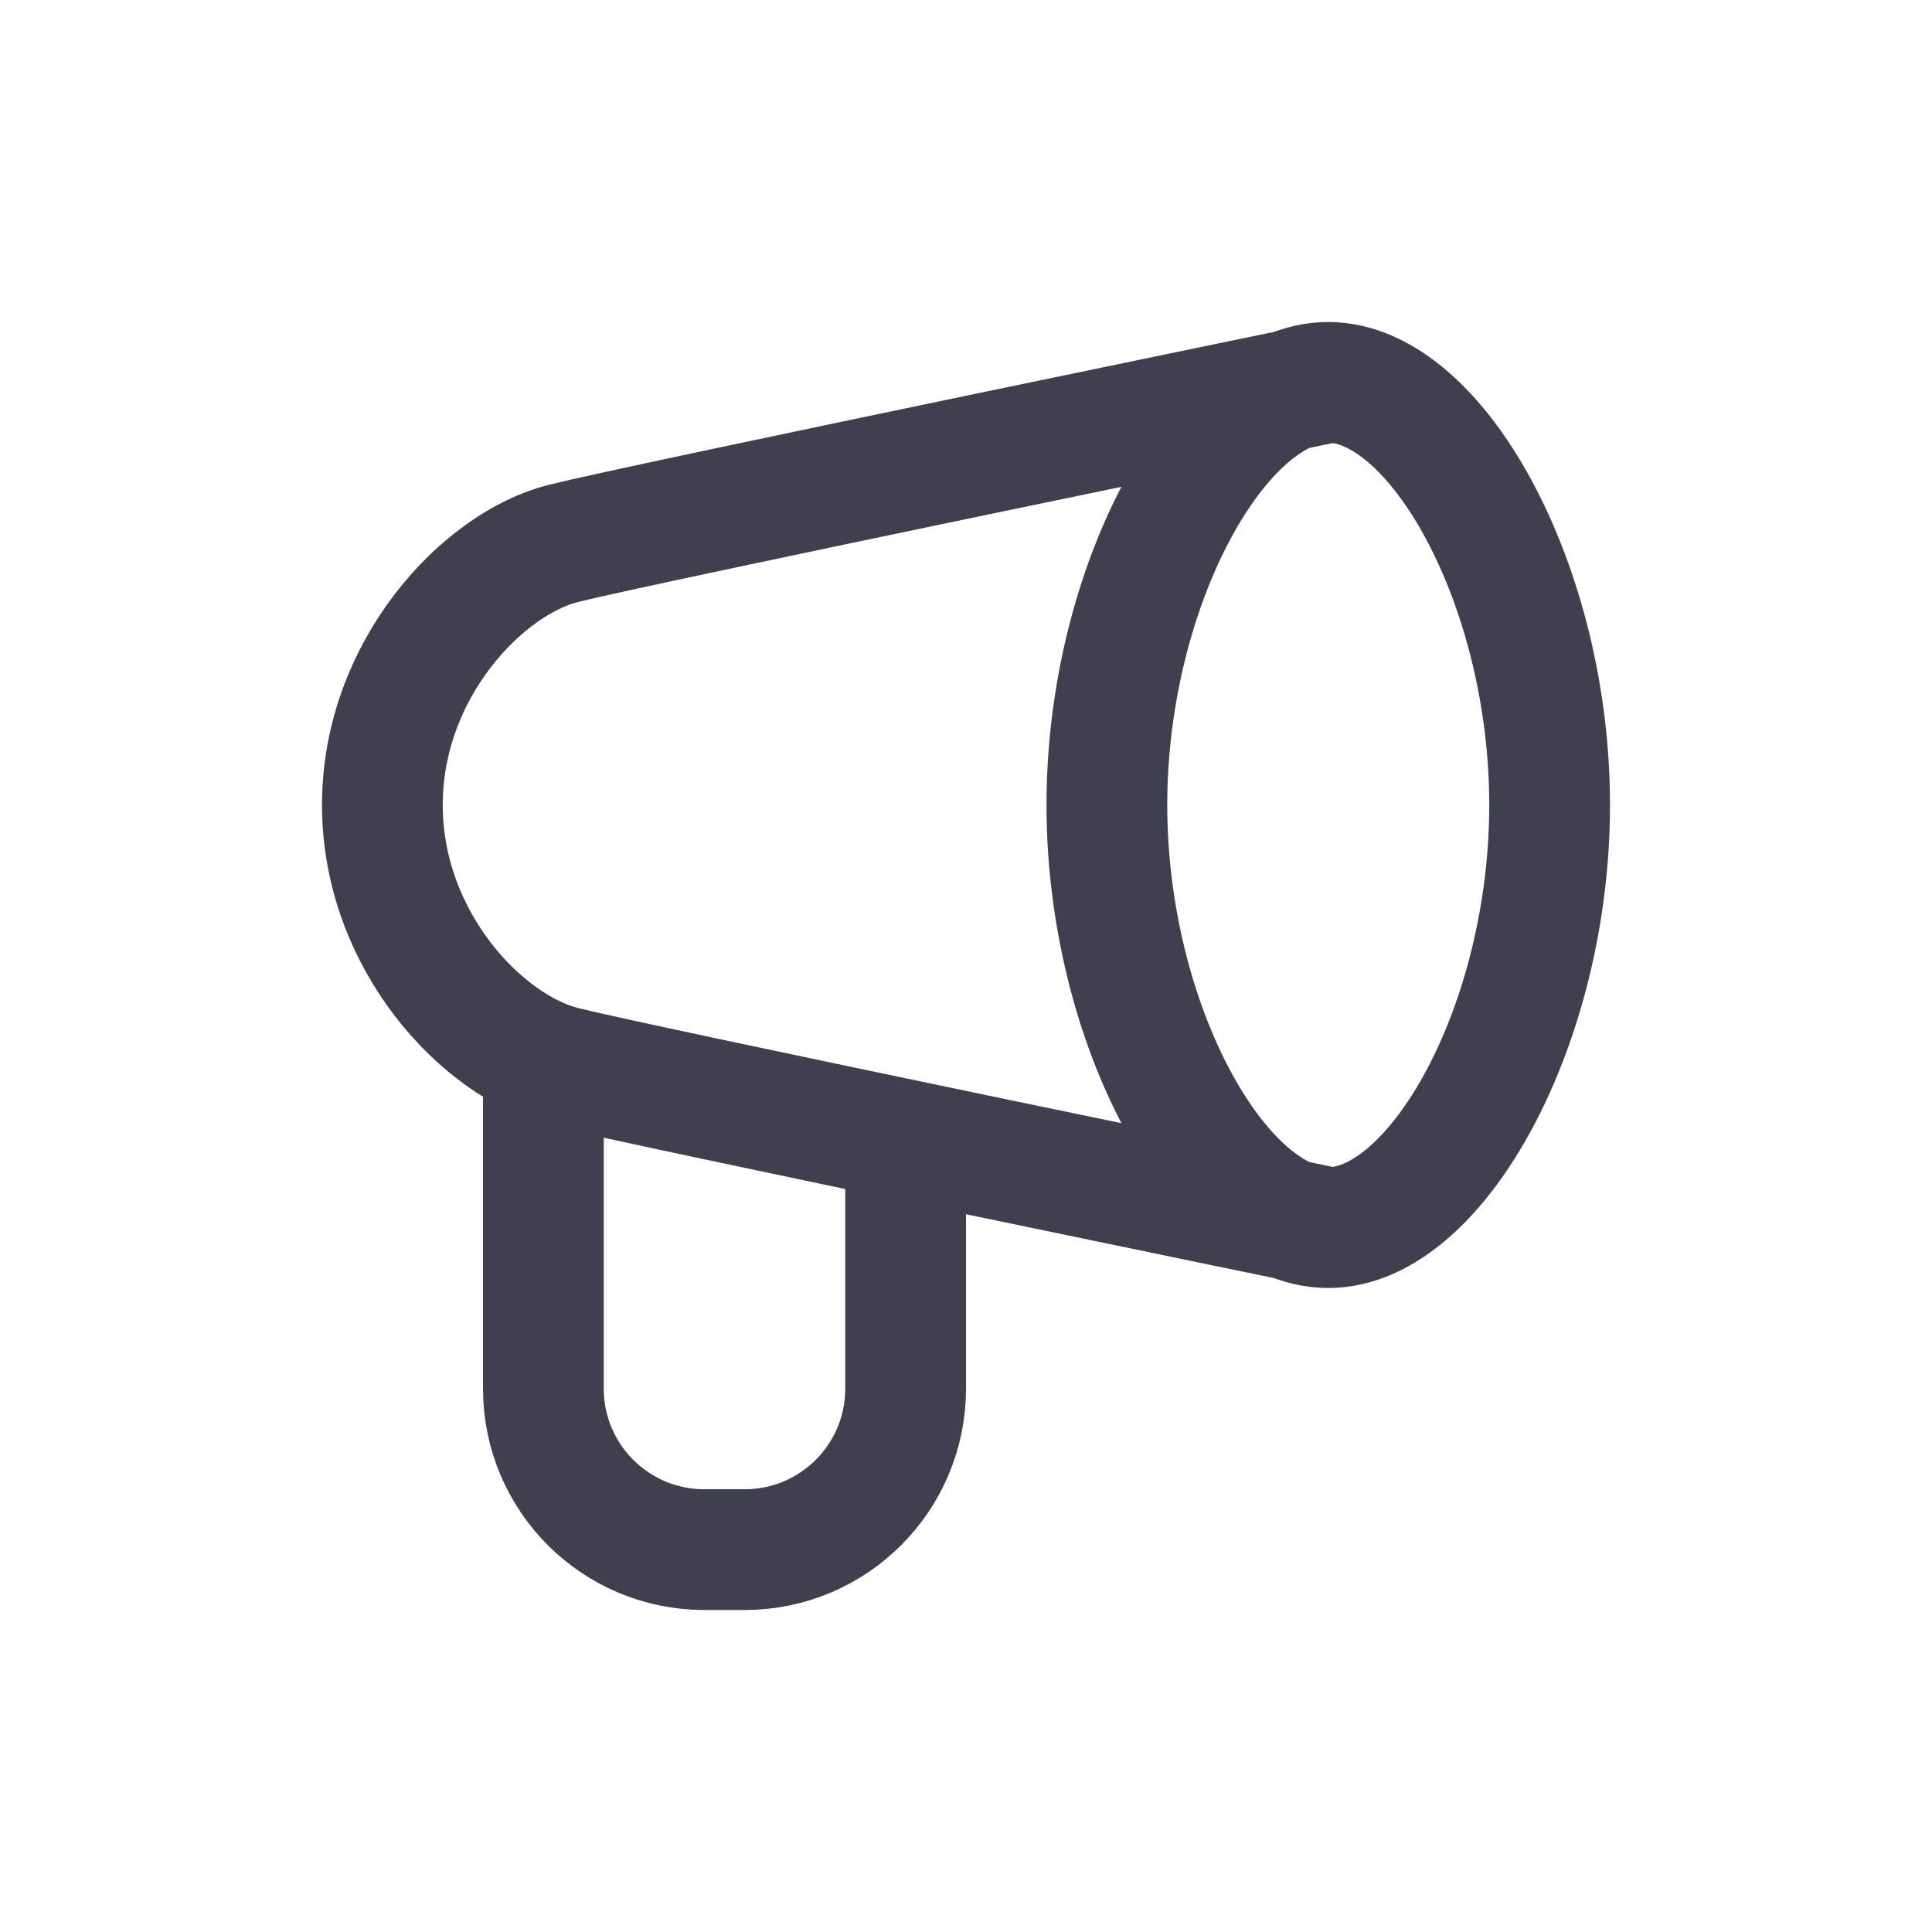 <svg width="24" height="24" viewBox="0 0 24 24" fill="none" xmlns="http://www.w3.org/2000/svg">
<path d="M16.5 15.25C17.85 15.25 19.25 12.729 19.25 10C19.25 7.271 17.85 4.75 16.5 4.75M16.5 15.25C15.15 15.25 13.75 12.729 13.75 10C13.75 7.271 15.15 4.75 16.5 4.75M16.5 15.25C16.5 15.25 8 13.5 7 13.25C6 13 4.75 11.689 4.75 10C4.75 8.311 6 7 7 6.75C8 6.5 16.5 4.75 16.5 4.75M6.75 13.5V17.25C6.75 18.355 7.645 19.25 8.75 19.25H9.25C10.355 19.25 11.25 18.355 11.25 17.25V14.5" stroke="#3F3F50" stroke-width="1.5"/>
</svg>
